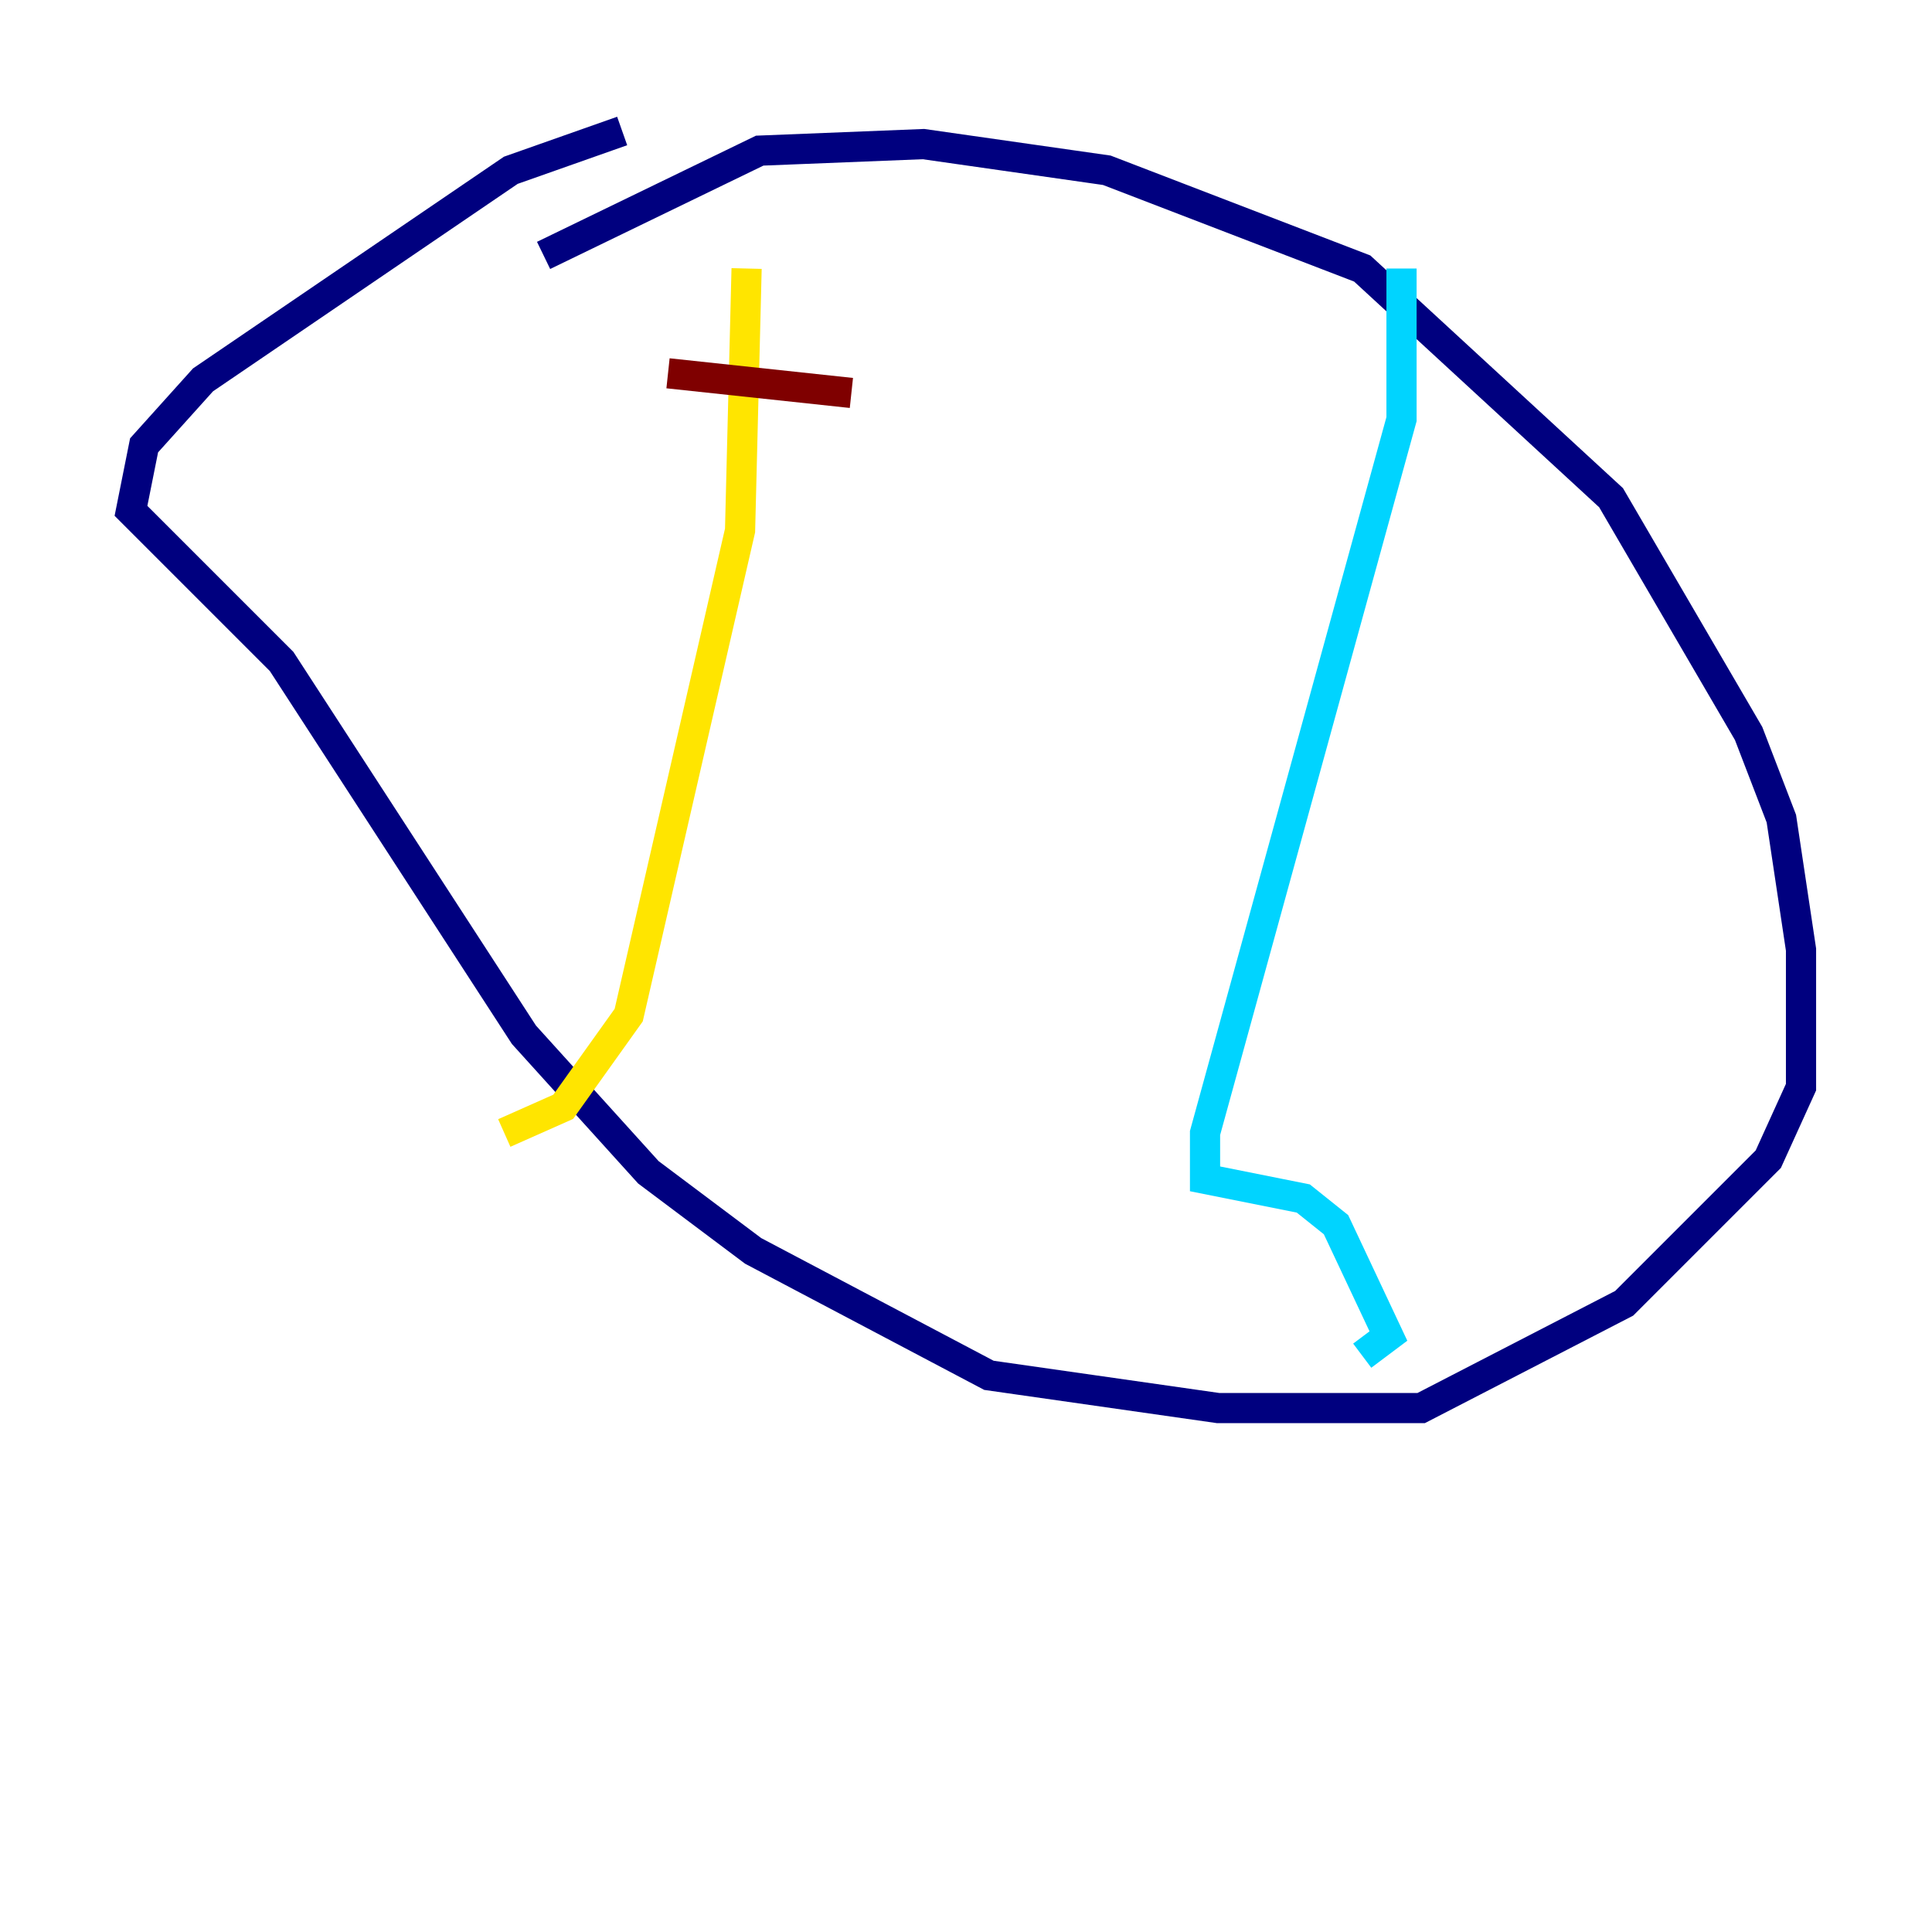 <?xml version="1.0" encoding="utf-8" ?>
<svg baseProfile="tiny" height="128" version="1.2" viewBox="0,0,128,128" width="128" xmlns="http://www.w3.org/2000/svg" xmlns:ev="http://www.w3.org/2001/xml-events" xmlns:xlink="http://www.w3.org/1999/xlink"><defs /><polyline fill="none" points="41.22,8.678 33.844,11.281 13.451,25.166 9.546,29.505 8.678,33.844 18.658,43.824 34.712,68.556 42.956,77.668 49.898,82.875 65.519,91.119 80.705,93.288 94.156,93.288 107.607,86.346 117.153,76.8 119.322,72.027 119.322,62.915 118.02,54.237 115.851,48.597 106.739,32.976 90.251,17.79 73.329,11.281 61.18,9.546 50.332,9.98 36.014,16.922" stroke="#00007f" stroke-width="2" /><polyline fill="none" points="92.854,17.79 92.854,27.77 79.837,75.064 79.837,78.102 86.346,79.403 88.515,81.139 91.986,88.515 90.251,89.817" stroke="#00d4ff" stroke-width="2" /><polyline fill="none" points="49.464,17.79 49.031,35.146 41.654,67.254 37.315,73.329 33.41,75.064" stroke="#ffe500" stroke-width="2" /><polyline fill="none" points="44.258,24.732 56.407,26.034" stroke="#7f0000" stroke-width="2" /></svg>